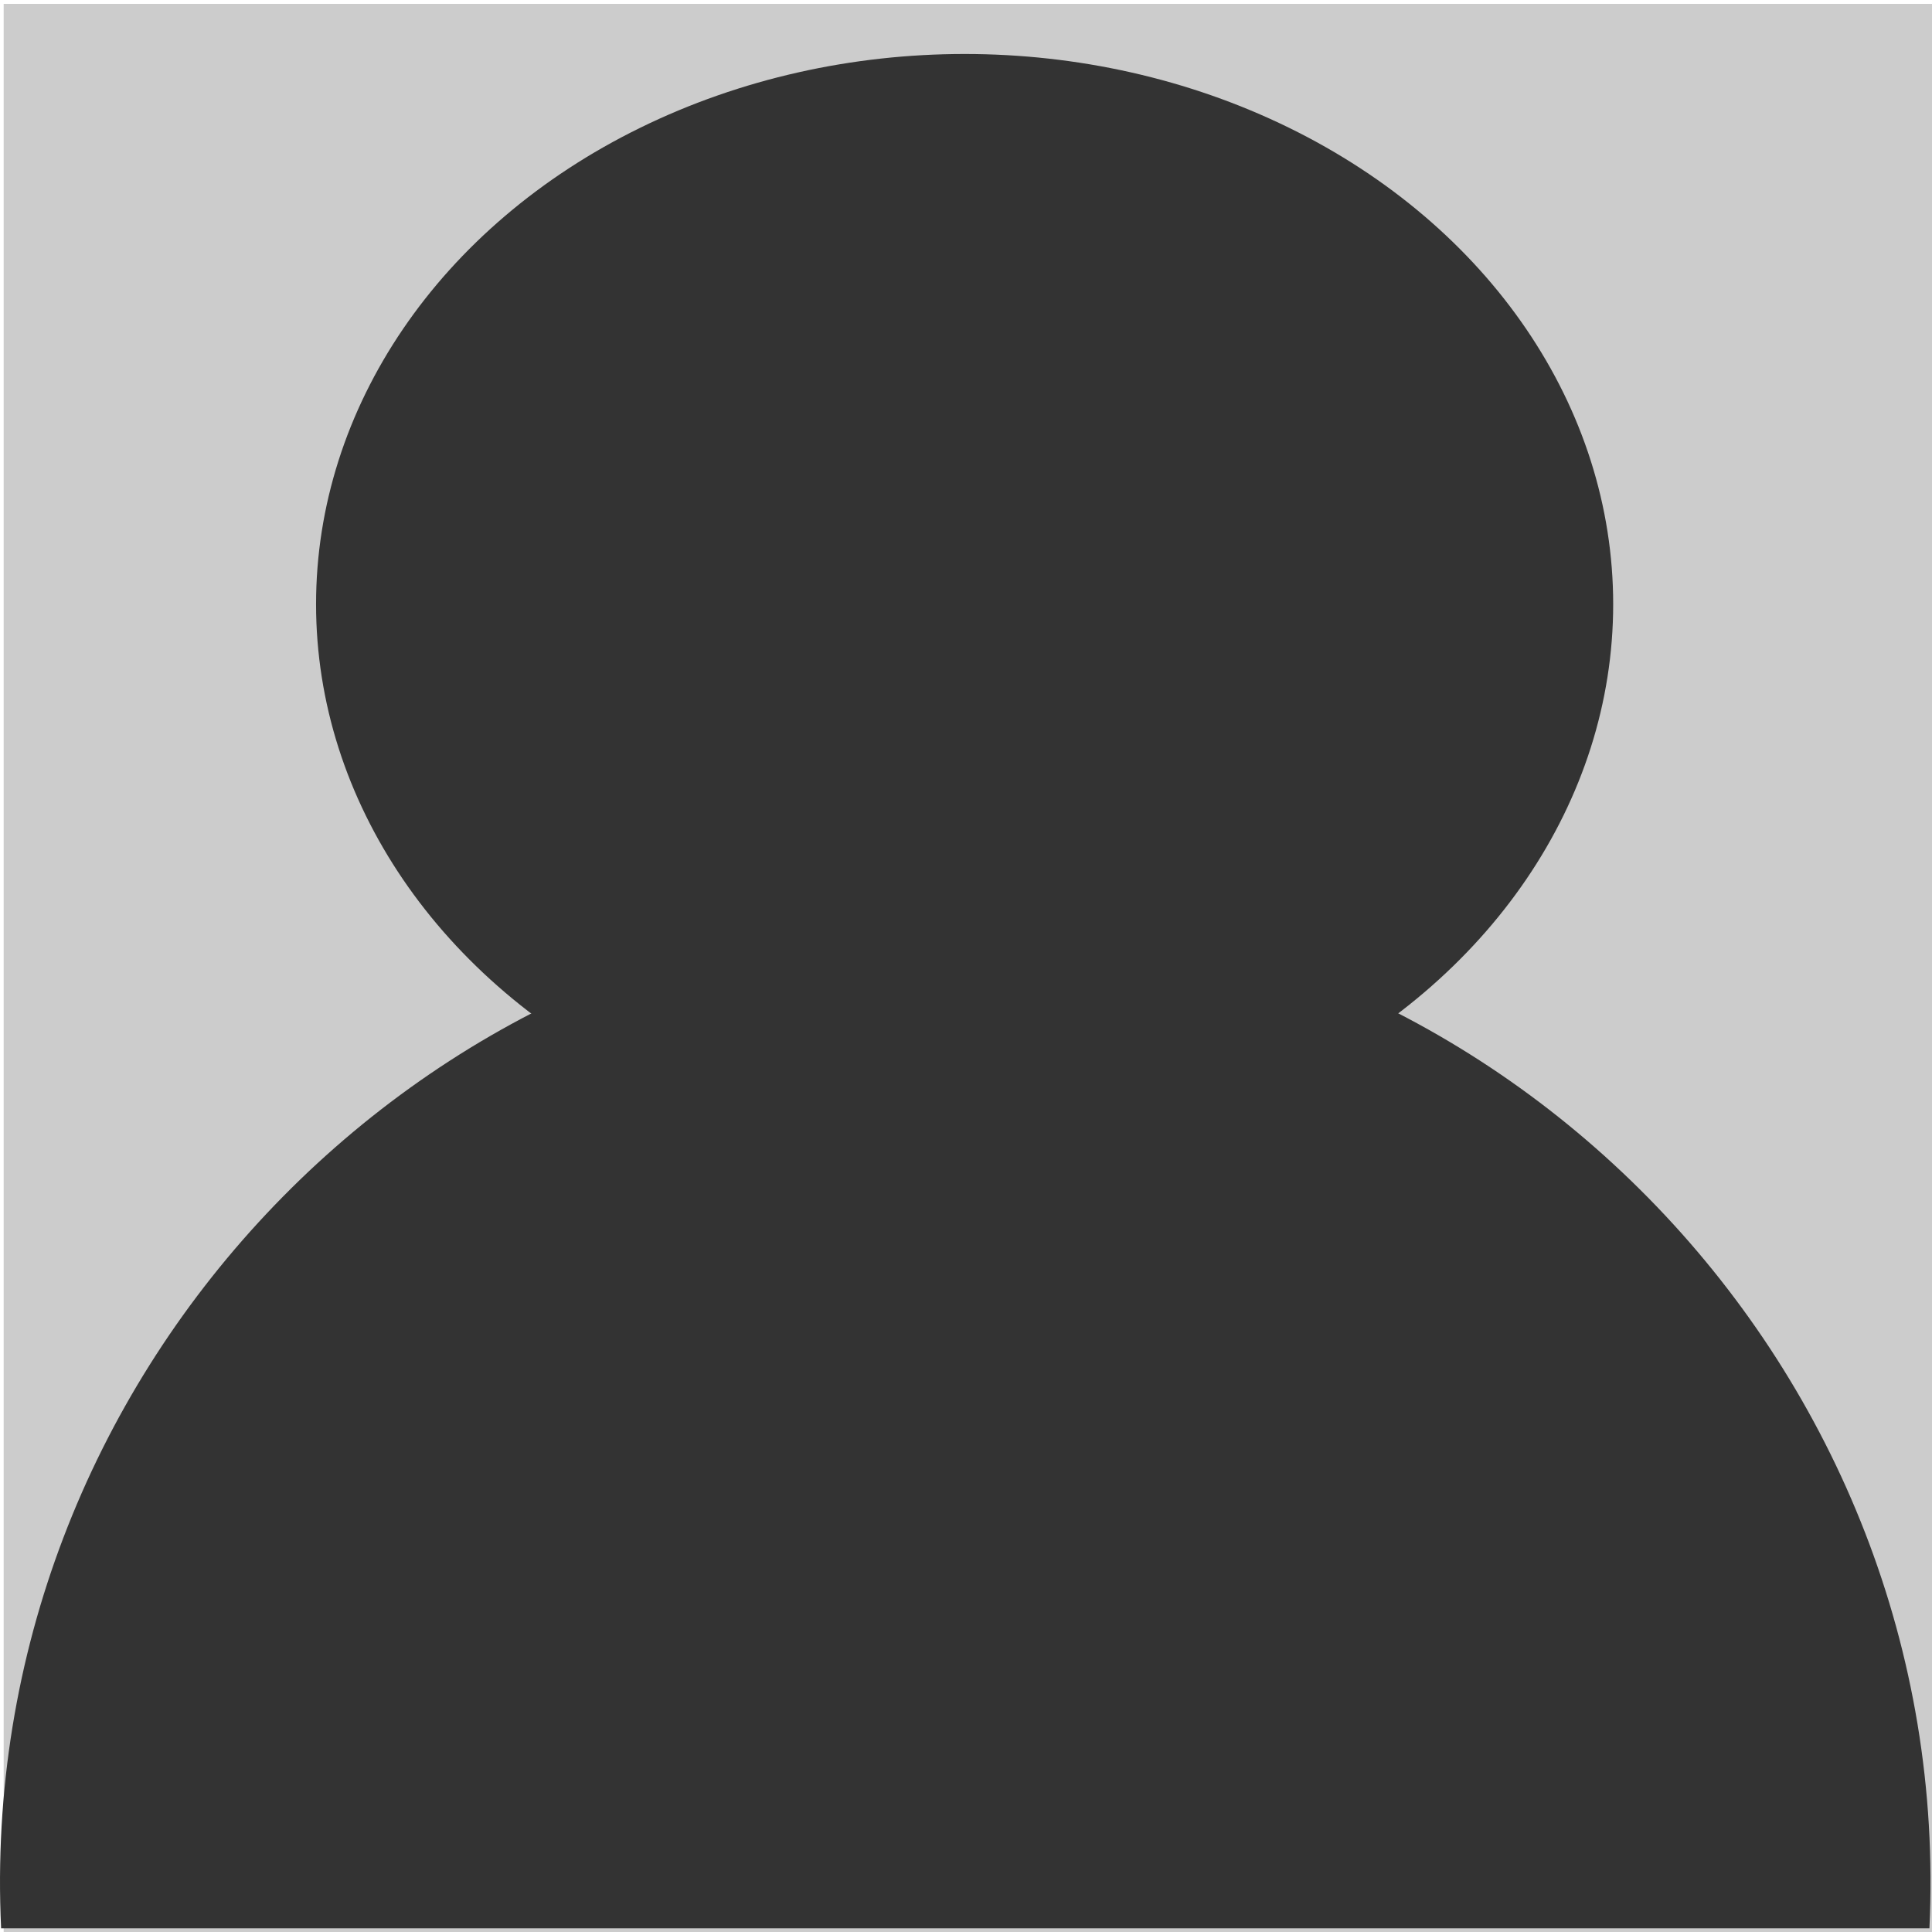 <svg id="f9e0499c-4d10-4741-9f50-8334c6e024d8" data-name="Слой 1" xmlns="http://www.w3.org/2000/svg" viewBox="0 0 1502.857 1503"><defs><style>.\33 8a55806-ad6b-4cc4-a87e-f6861e163e6d{fill:#fff;}.fcef28a4-c936-44c7-b3c7-3165ea719c5e{fill:#ccc;}.e052af63-2800-40e0-aec7-ccb9288e6cd6{fill:#333;}</style></defs><title>default_avatar</title><rect class="38a55806-ad6b-4cc4-a87e-f6861e163e6d" x="0.857" width="53" height="35"/><path class="38a55806-ad6b-4cc4-a87e-f6861e163e6d" d="M750,750" transform="translate(0.857)"/><path class="38a55806-ad6b-4cc4-a87e-f6861e163e6d" d="M750,750" transform="translate(0.857)"/><path class="38a55806-ad6b-4cc4-a87e-f6861e163e6d" d="M750,731Q386.5,1117,23,1503" transform="translate(0.857)"/><rect class="fcef28a4-c936-44c7-b3c7-3165ea719c5e" x="2.857" y="3" width="1500" height="1500"/><path class="e052af63-2800-40e0-aec7-ccb9288e6cd6" d="M0,1500c-20.313-428.014,323.396-789.532,742-793.959,424.518-4.489,778.514,359.835,758,793.959" transform="translate(0.857)"/><ellipse class="e052af63-2800-40e0-aec7-ccb9288e6cd6" cx="750.356" cy="470" rx="504.5" ry="428"/><path class="e052af63-2800-40e0-aec7-ccb9288e6cd6" d="M752,0" transform="translate(0.857)"/></svg>